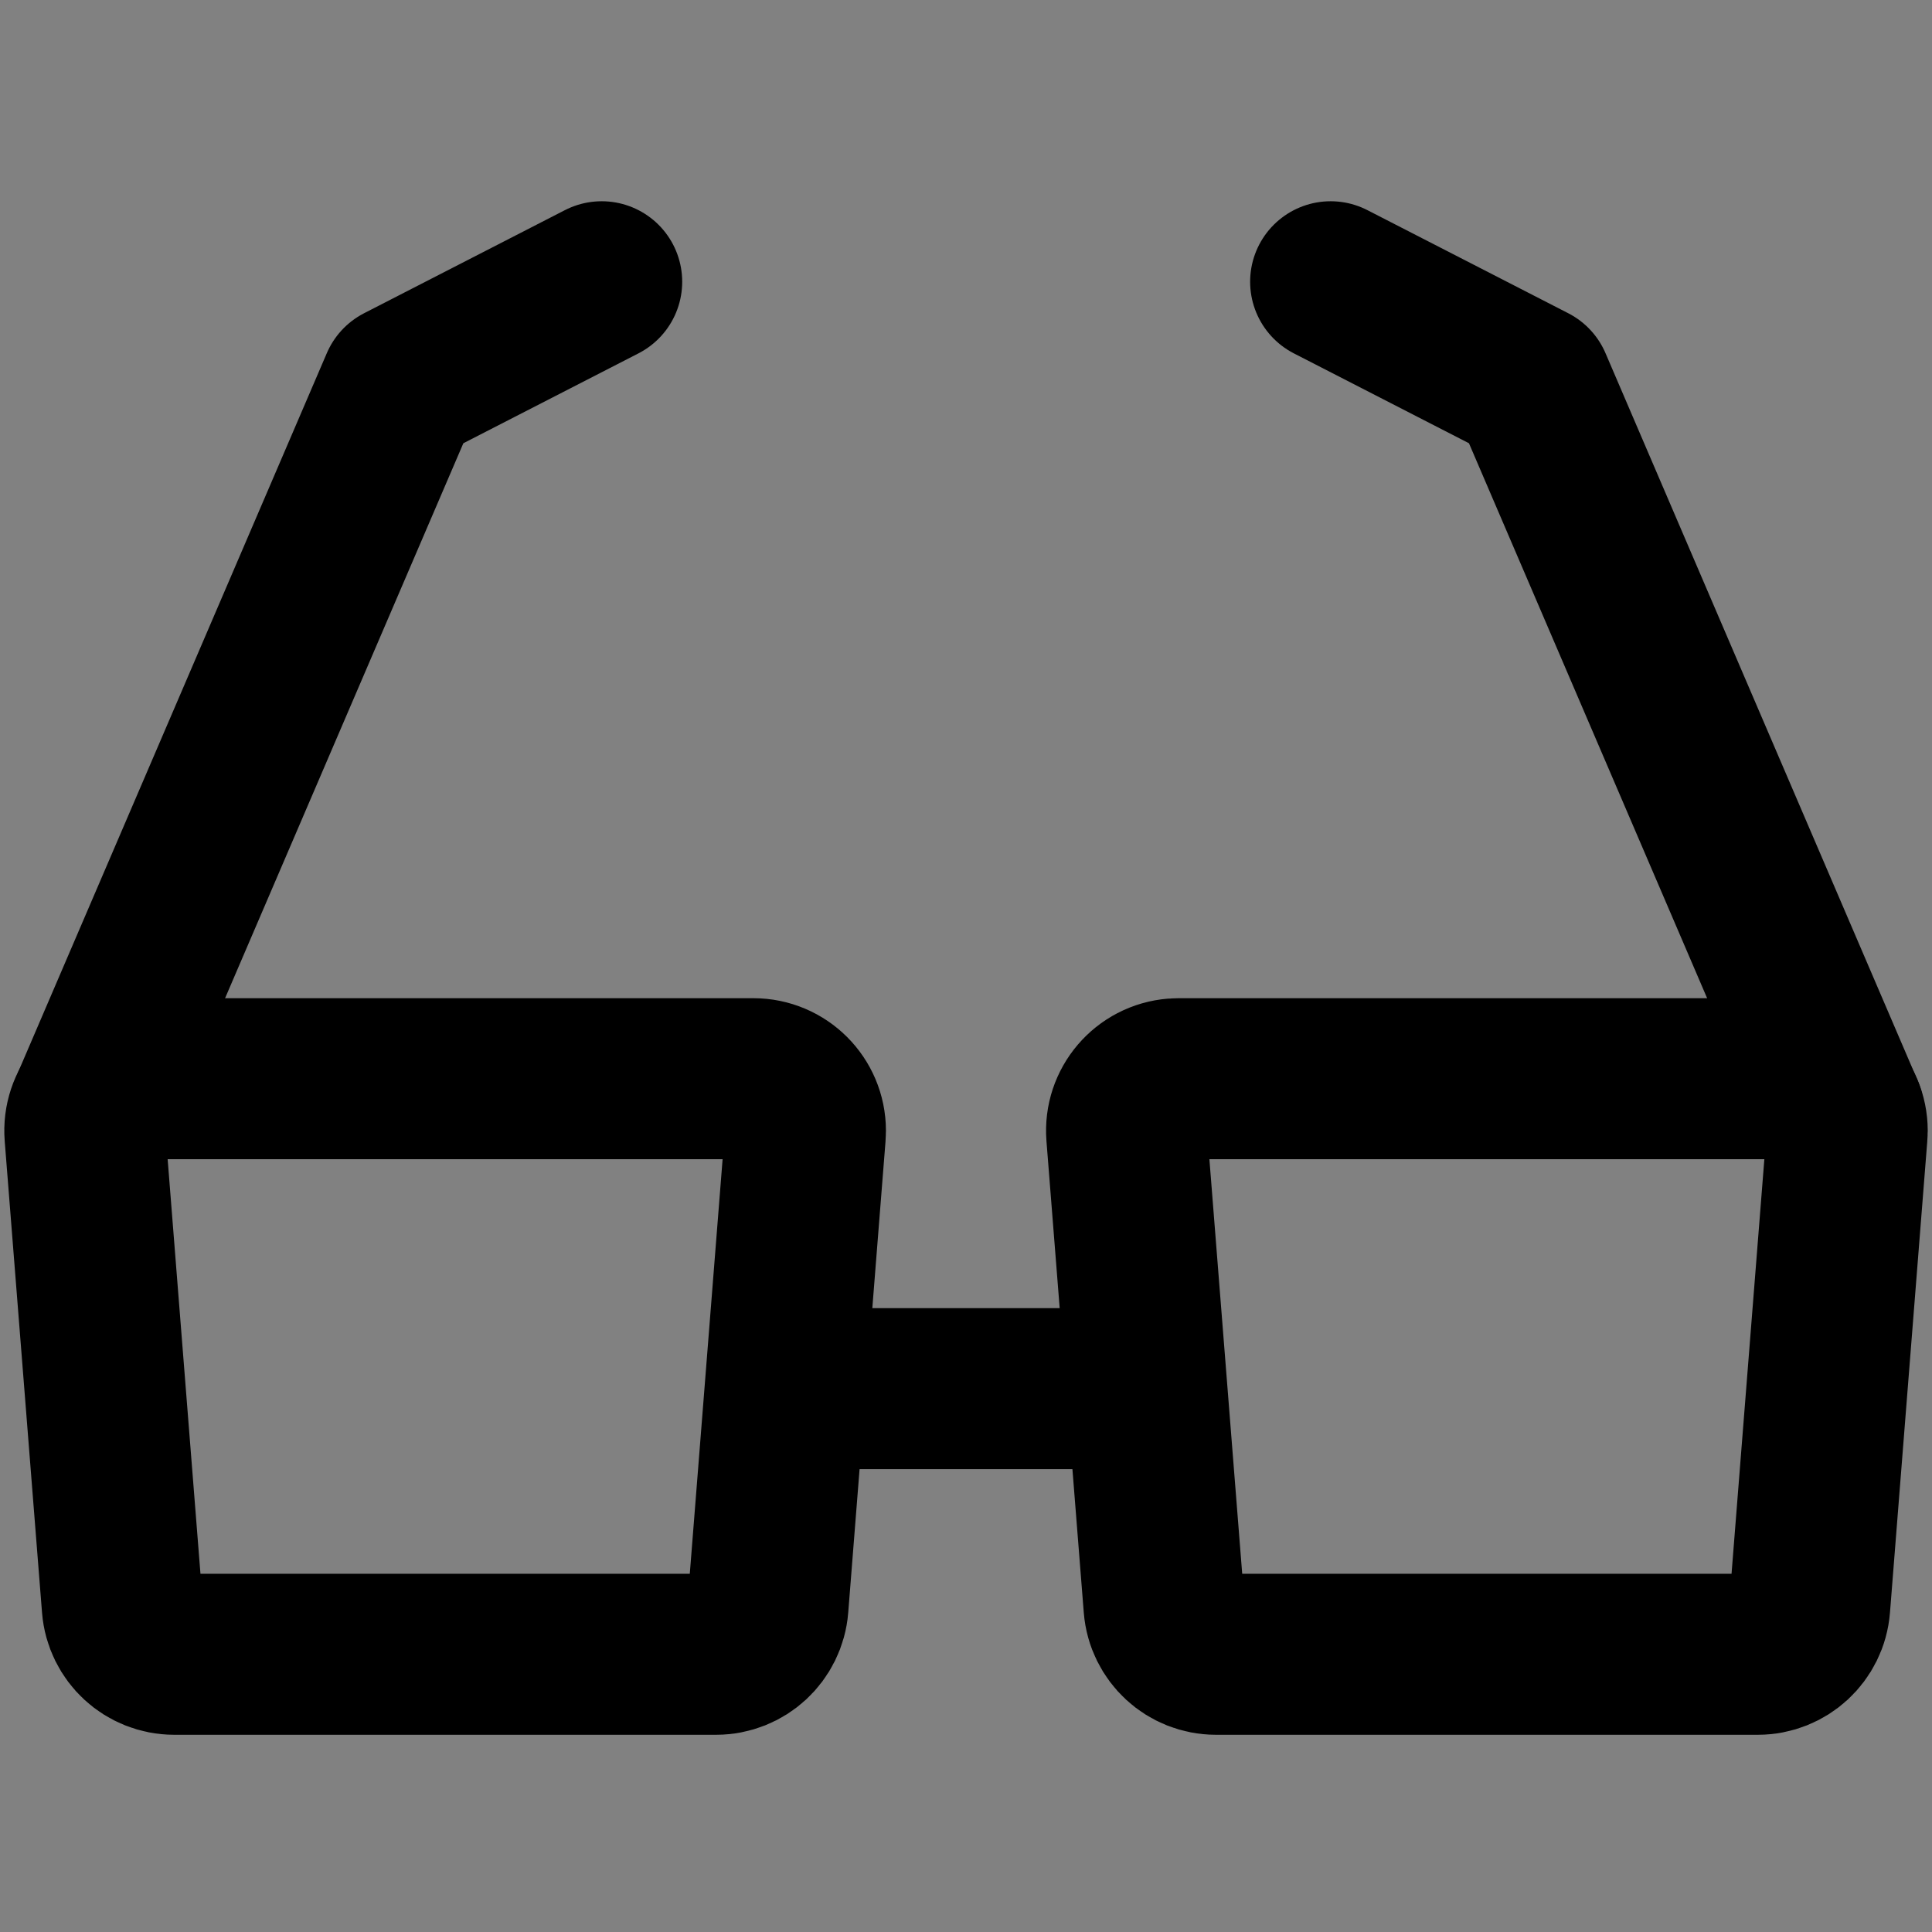 <?xml version="1.0" encoding="UTF-8"?><svg width="1em" height="1em" viewBox="0 0 48 48" fill="none" xmlns="http://www.w3.org/2000/svg"><rect x="0" y="0" width="48" height="48" fill="#808080" stroke="none"/><rect width="48" height="48" fill="white" fill-opacity="0.01"/><path d="M19.6 34.5H28.4" stroke="currentColor" stroke-width="4" stroke-linecap="round"/><path d="M2.303 27.391L9.958 9.562L14.949 7" stroke="currentColor" stroke-width="4" stroke-linecap="round" stroke-linejoin="round"/><path d="M45.805 27.633L38.05 9.562L33.059 7" stroke="currentColor" stroke-width="4" stroke-linecap="round" stroke-linejoin="round"/><path fill-rule="evenodd" clip-rule="evenodd" d="M3.401 26.8H18.717C19.432 26.8 20.011 27.379 20.011 28.094C20.011 28.128 20.01 28.162 20.007 28.196L19.08 39.908C19.026 40.581 18.465 41.1 17.79 41.1H4.328C3.653 41.1 3.091 40.581 3.038 39.908L2.111 28.196C2.054 27.484 2.586 26.86 3.299 26.804C3.332 26.801 3.367 26.8 3.401 26.8Z" fill="none" stroke="currentColor" stroke-width="4"/><path fill-rule="evenodd" clip-rule="evenodd" d="M29.283 26.8H44.599C45.314 26.8 45.894 27.379 45.894 28.094C45.894 28.128 45.892 28.162 45.889 28.196L44.962 39.908C44.909 40.581 44.347 41.1 43.672 41.1H30.21C29.535 41.1 28.974 40.581 28.92 39.908L27.993 28.196C27.936 27.484 28.468 26.86 29.181 26.804C29.215 26.801 29.249 26.8 29.283 26.8Z" fill="none" stroke="currentColor" stroke-width="4"/></svg>